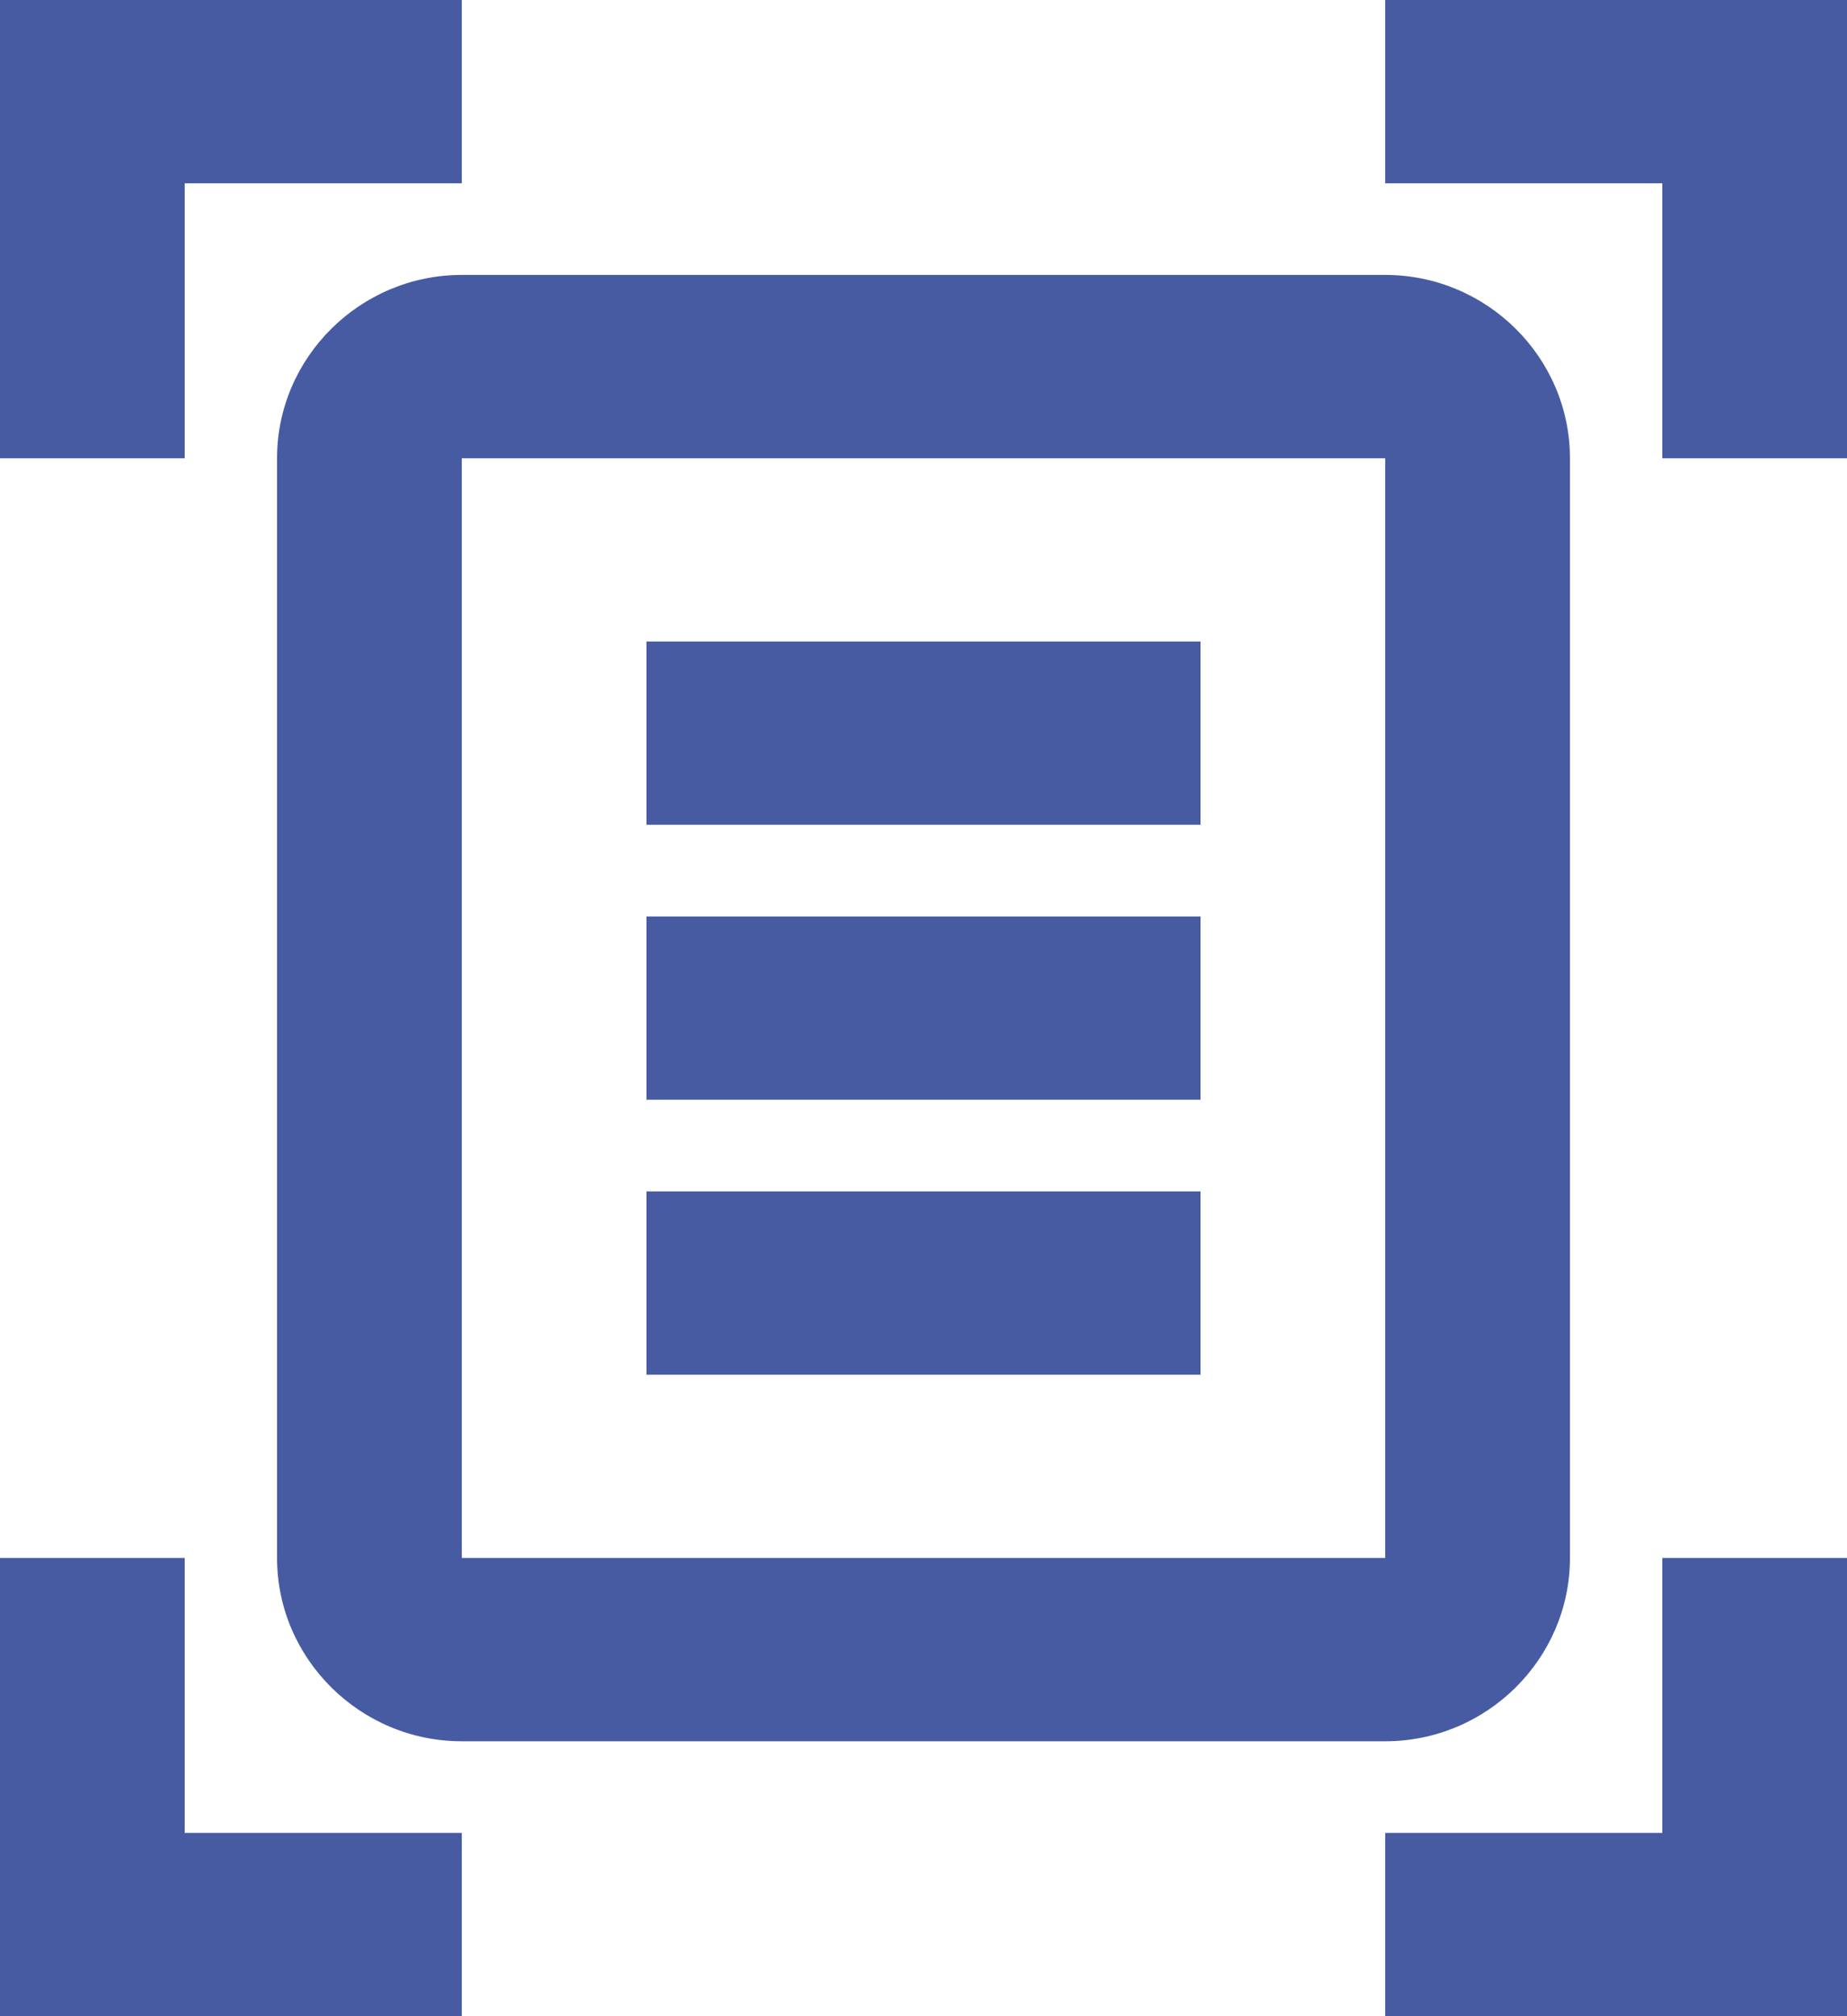 <svg width="33" height="36" viewBox="0 0 33 36" fill="none" xmlns="http://www.w3.org/2000/svg">
<path d="M8.25 3.273H3.3V8.182H0V0H8.25V3.273ZM33 8.182V0H24.75V3.273H29.7V8.182H33ZM8.25 32.727H3.3V27.818H0V36H8.25V32.727ZM29.7 27.818V32.727H24.75V36H33V27.818H29.7ZM24.75 8.182H8.25V27.818H24.75V8.182ZM28.05 27.818C28.05 29.618 26.565 31.091 24.75 31.091H8.25C6.435 31.091 4.95 29.618 4.95 27.818V8.182C4.95 6.382 6.435 4.909 8.25 4.909H24.75C26.565 4.909 28.05 6.382 28.05 8.182V27.818ZM21.45 11.454H11.55V14.727H21.45V11.454ZM21.45 16.364H11.55V19.636H21.45V16.364ZM21.45 21.273H11.55V24.546H21.45V21.273Z" fill="#475BA3"/>
</svg>
